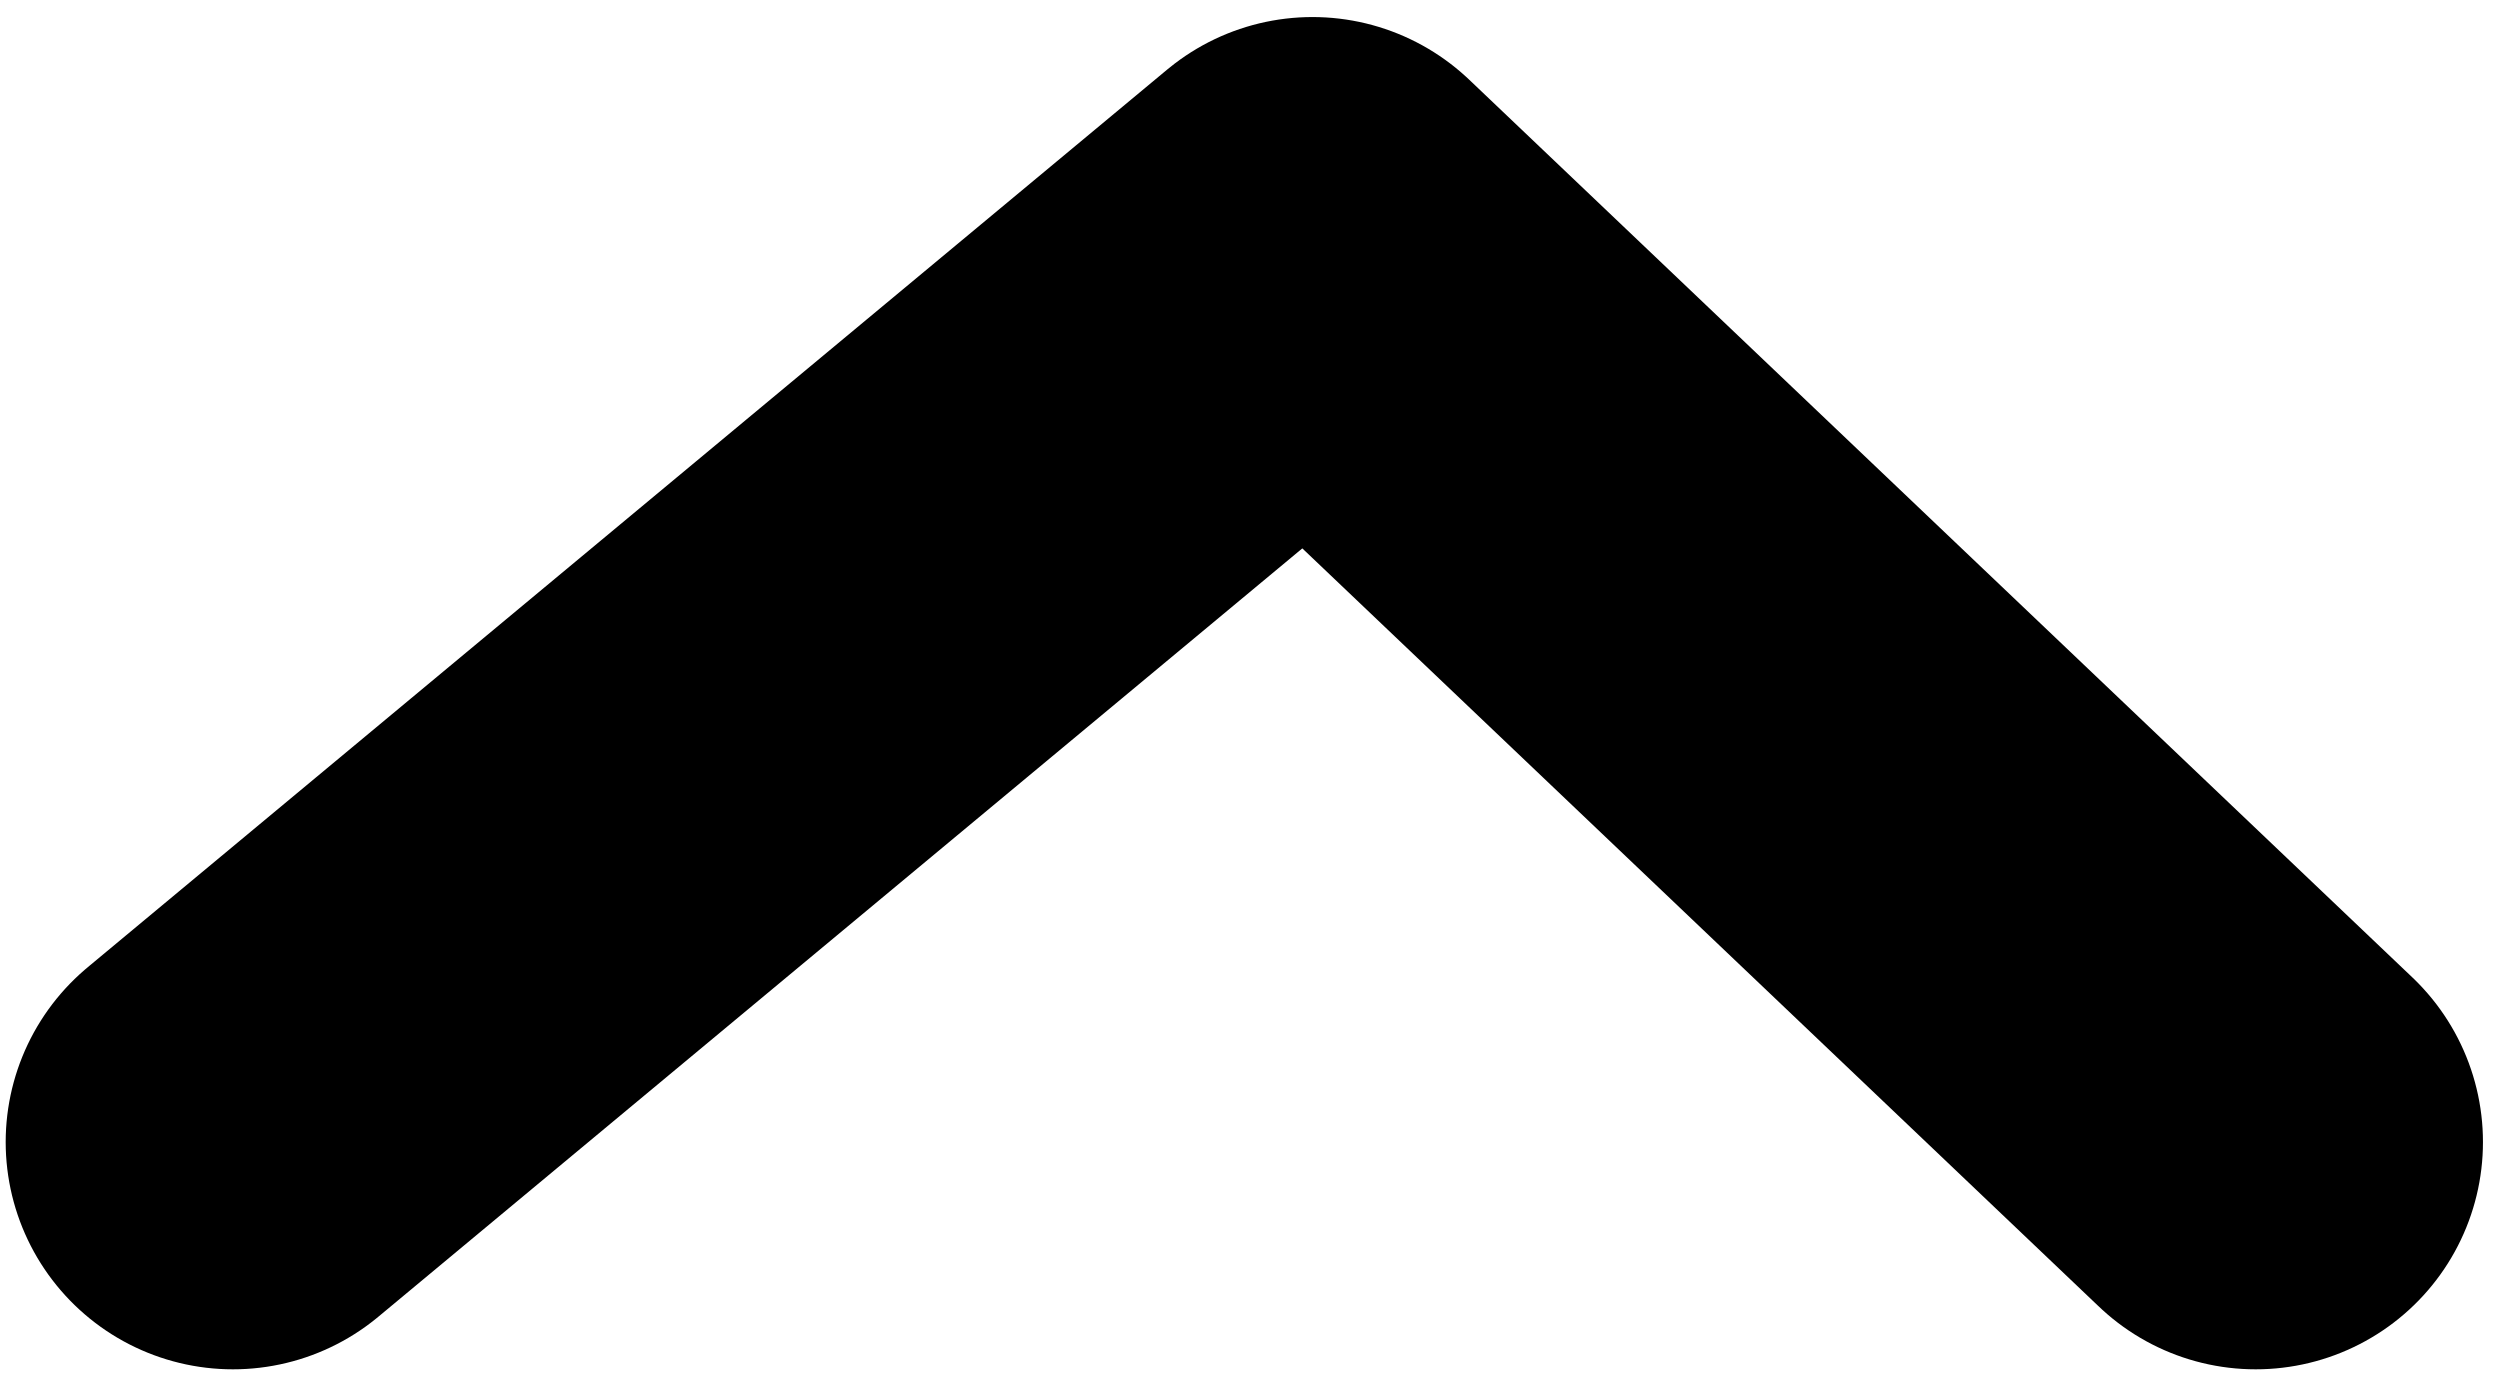 <svg width="110" height="61" viewBox="0 0 110 61" fill="none" xmlns="http://www.w3.org/2000/svg">
<path d="M10.25 50.25L57.75 10.75L99.25 50.25" stroke="black" stroke-width="20" stroke-linecap="round" stroke-linejoin="round"/>
</svg>
